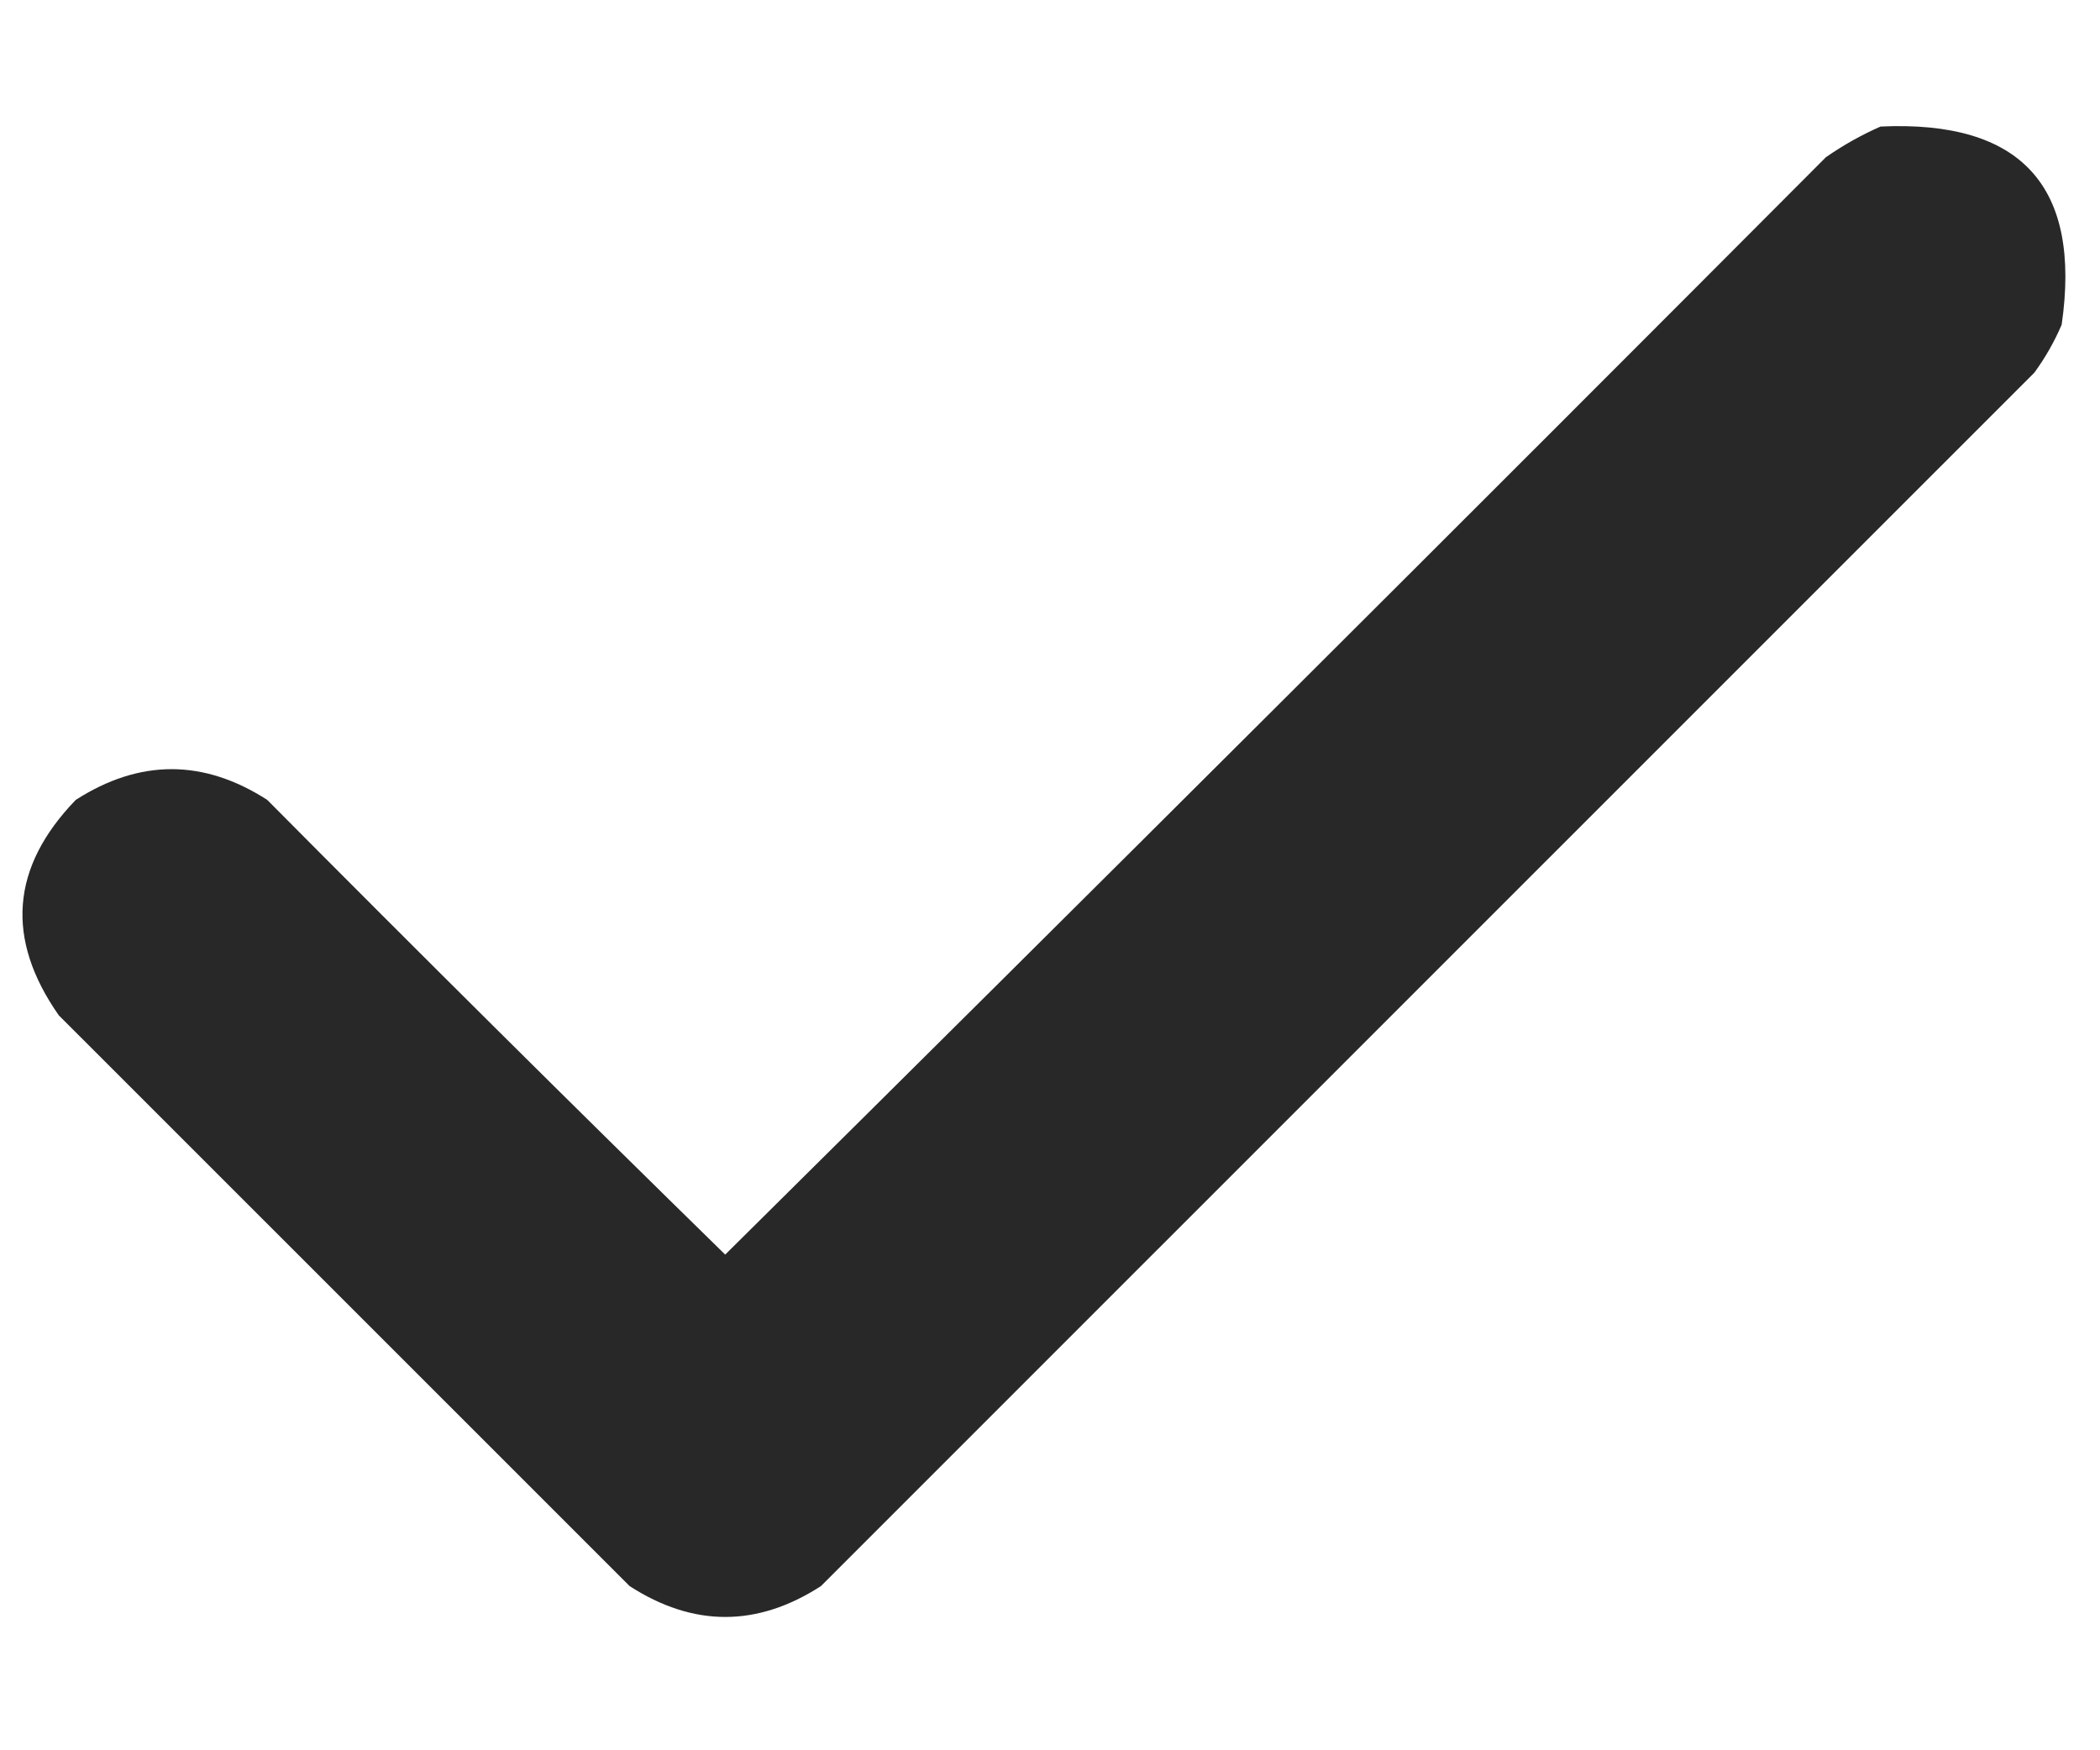 <svg width="12" height="10" viewBox="0 0 12 10" fill="none" xmlns="http://www.w3.org/2000/svg">
<path opacity="0.962" fill-rule="evenodd" clip-rule="evenodd" d="M10.746 0.723C11.55 0.686 11.895 1.064 11.781 1.855C11.739 1.953 11.687 2.044 11.625 2.129C9.314 4.44 7.003 6.751 4.691 9.062C4.327 9.297 3.962 9.297 3.598 9.062C2.51 7.975 1.423 6.888 0.336 5.801C0.03 5.364 0.062 4.954 0.433 4.57C0.798 4.336 1.163 4.336 1.527 4.57C2.394 5.443 3.266 6.309 4.144 7.168C6.247 5.085 8.343 2.995 10.434 0.898C10.535 0.828 10.639 0.77 10.746 0.723Z" fill="#212121"/>
</svg>
